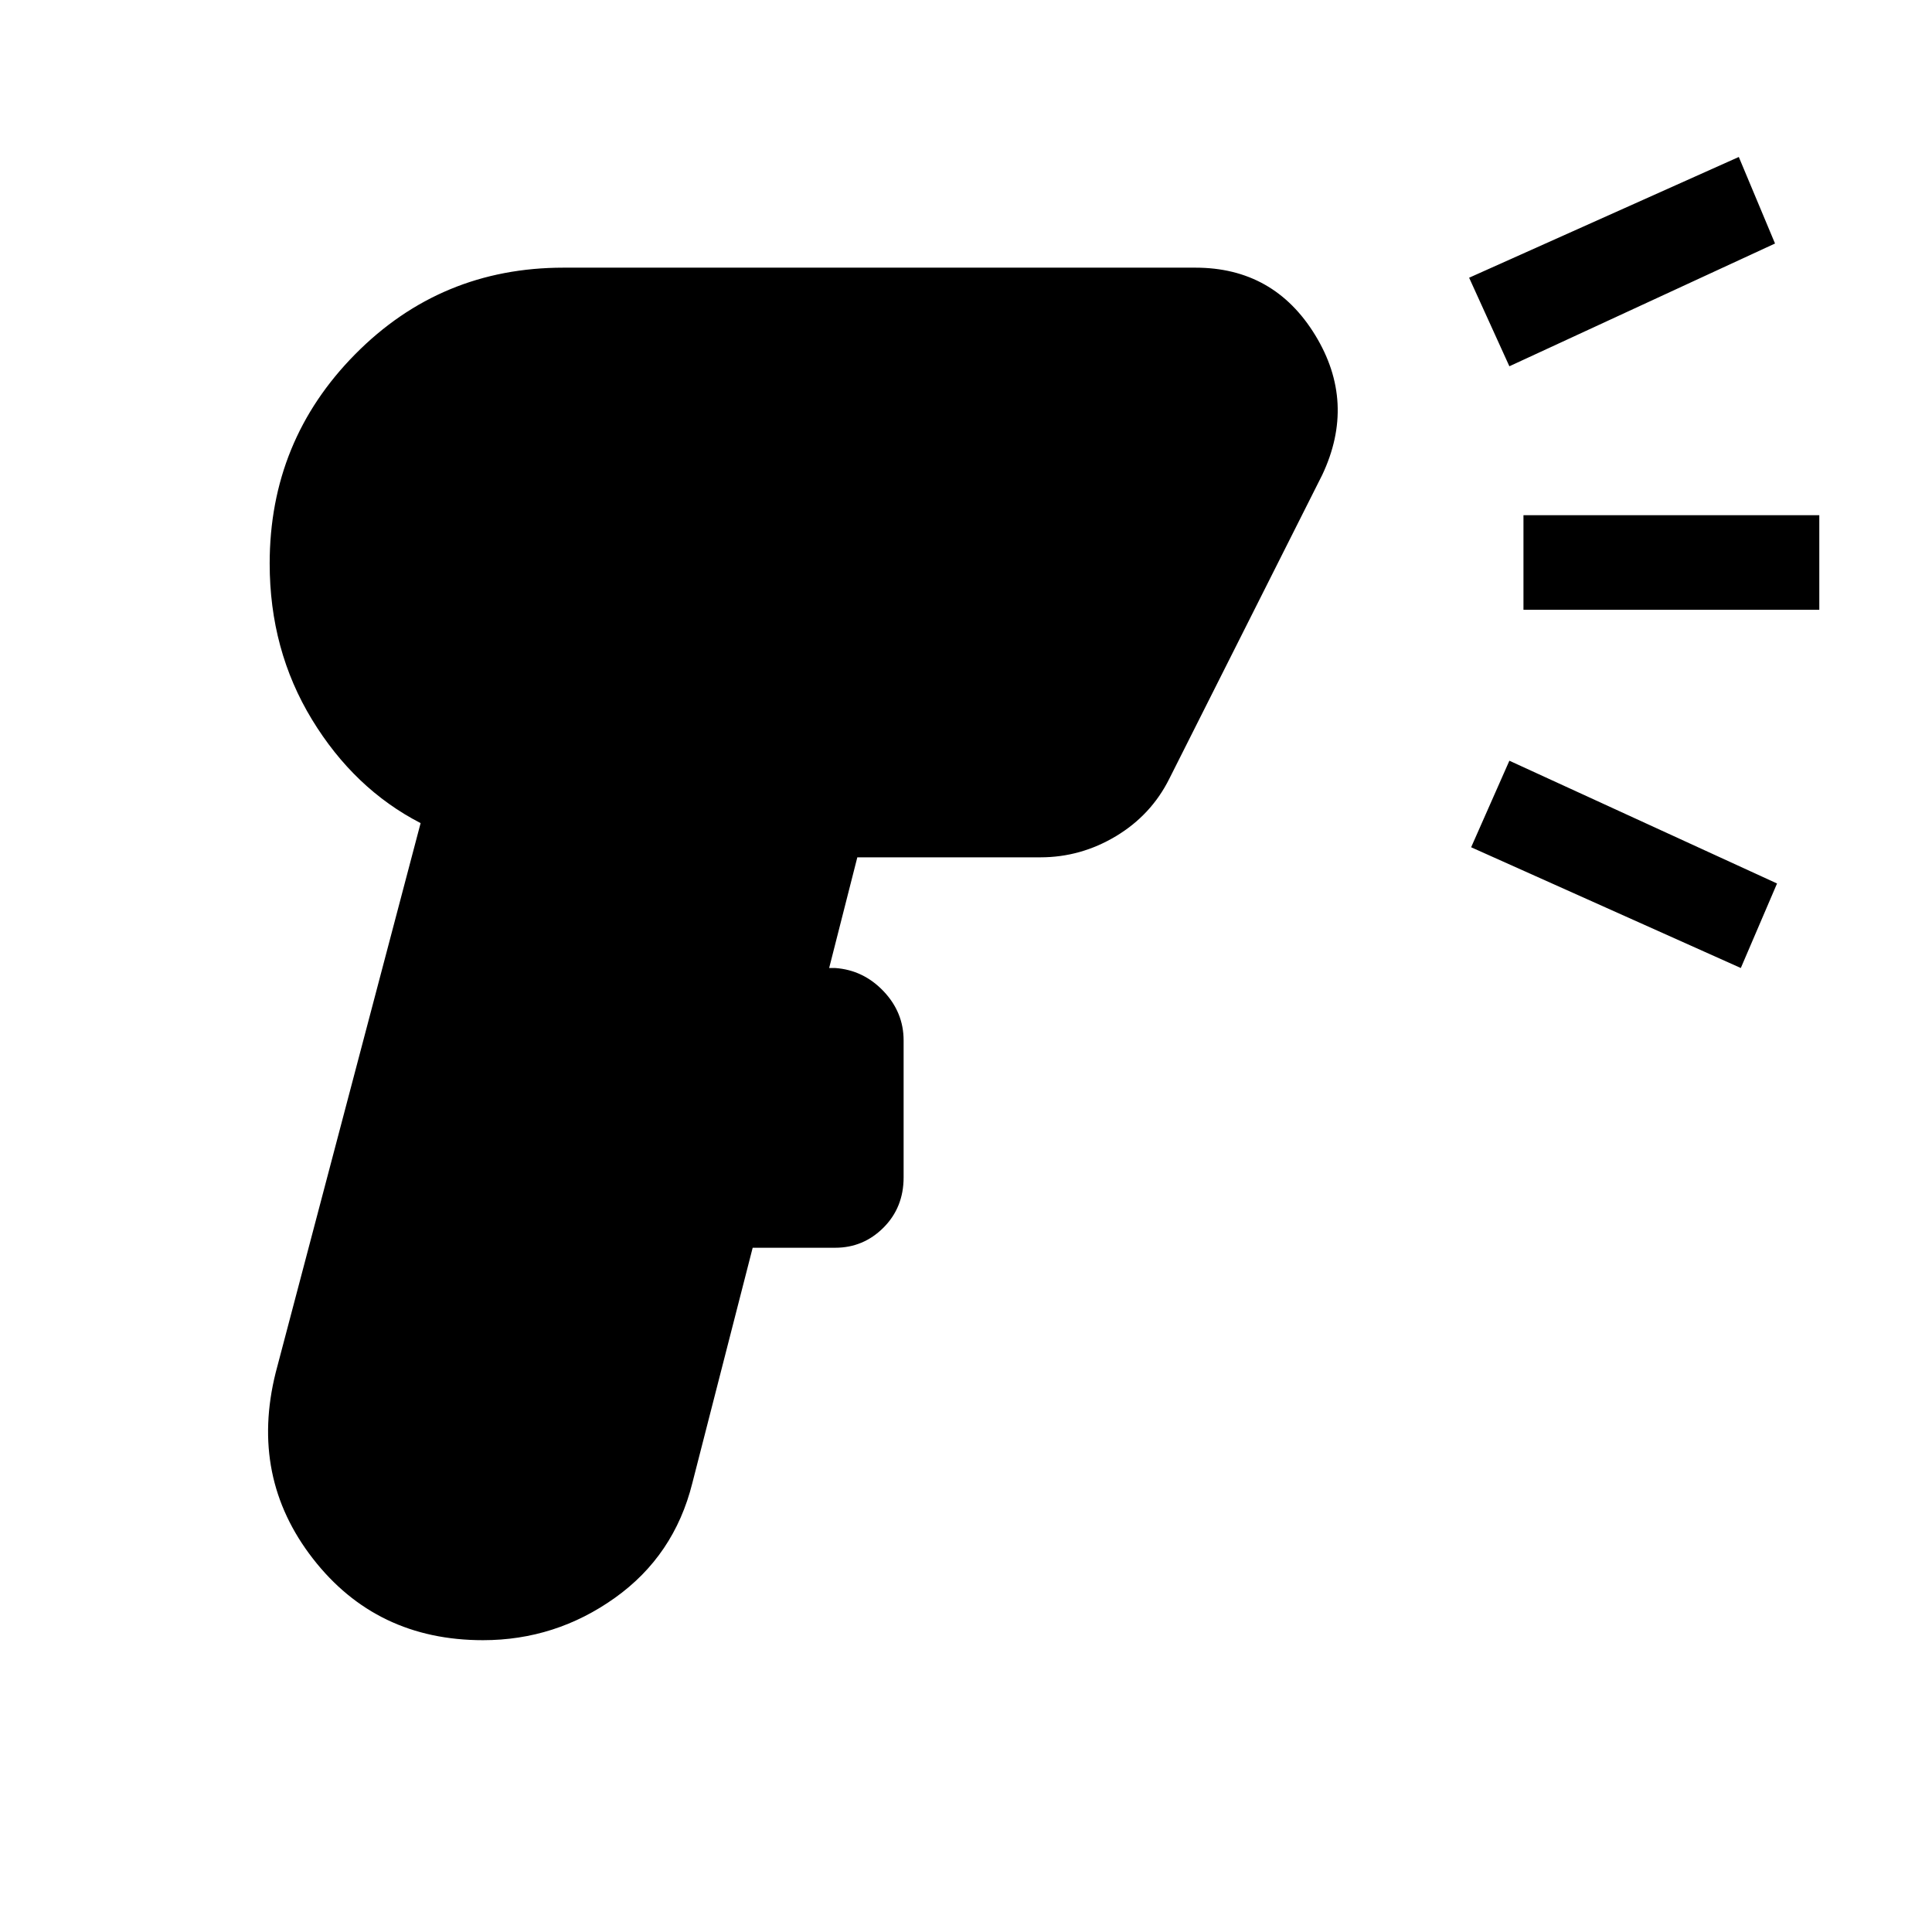 <svg xmlns="http://www.w3.org/2000/svg" height="48" width="48"><path d="M12 40.75q-2.65 0-4.225-2.025Q6.2 36.7 6.85 34.1l3.6-13.65q-1.65-.85-2.7-2.575Q6.7 16.15 6.7 14q0-3.05 2.125-5.2Q10.95 6.65 14 6.65h15.7q1.95 0 2.975 1.675Q33.7 10 32.85 11.8l-3.8 7.55q-.45.9-1.325 1.425t-1.875.525H21.3l-.7 2.75h.15q.7.05 1.2.575.5.525.5 1.225v3.4q0 .75-.5 1.25t-1.2.5H18.7l-1.5 5.85q-.45 1.8-1.925 2.85T12 40.75ZM37.5 9.1l-1-2.2 6.7-3 .9 2.15Zm5.75 14.95-6.7-3 .95-2.15 6.65 3.05Zm-5.4-8.9V12.8h7.35v2.35Z"/></svg>